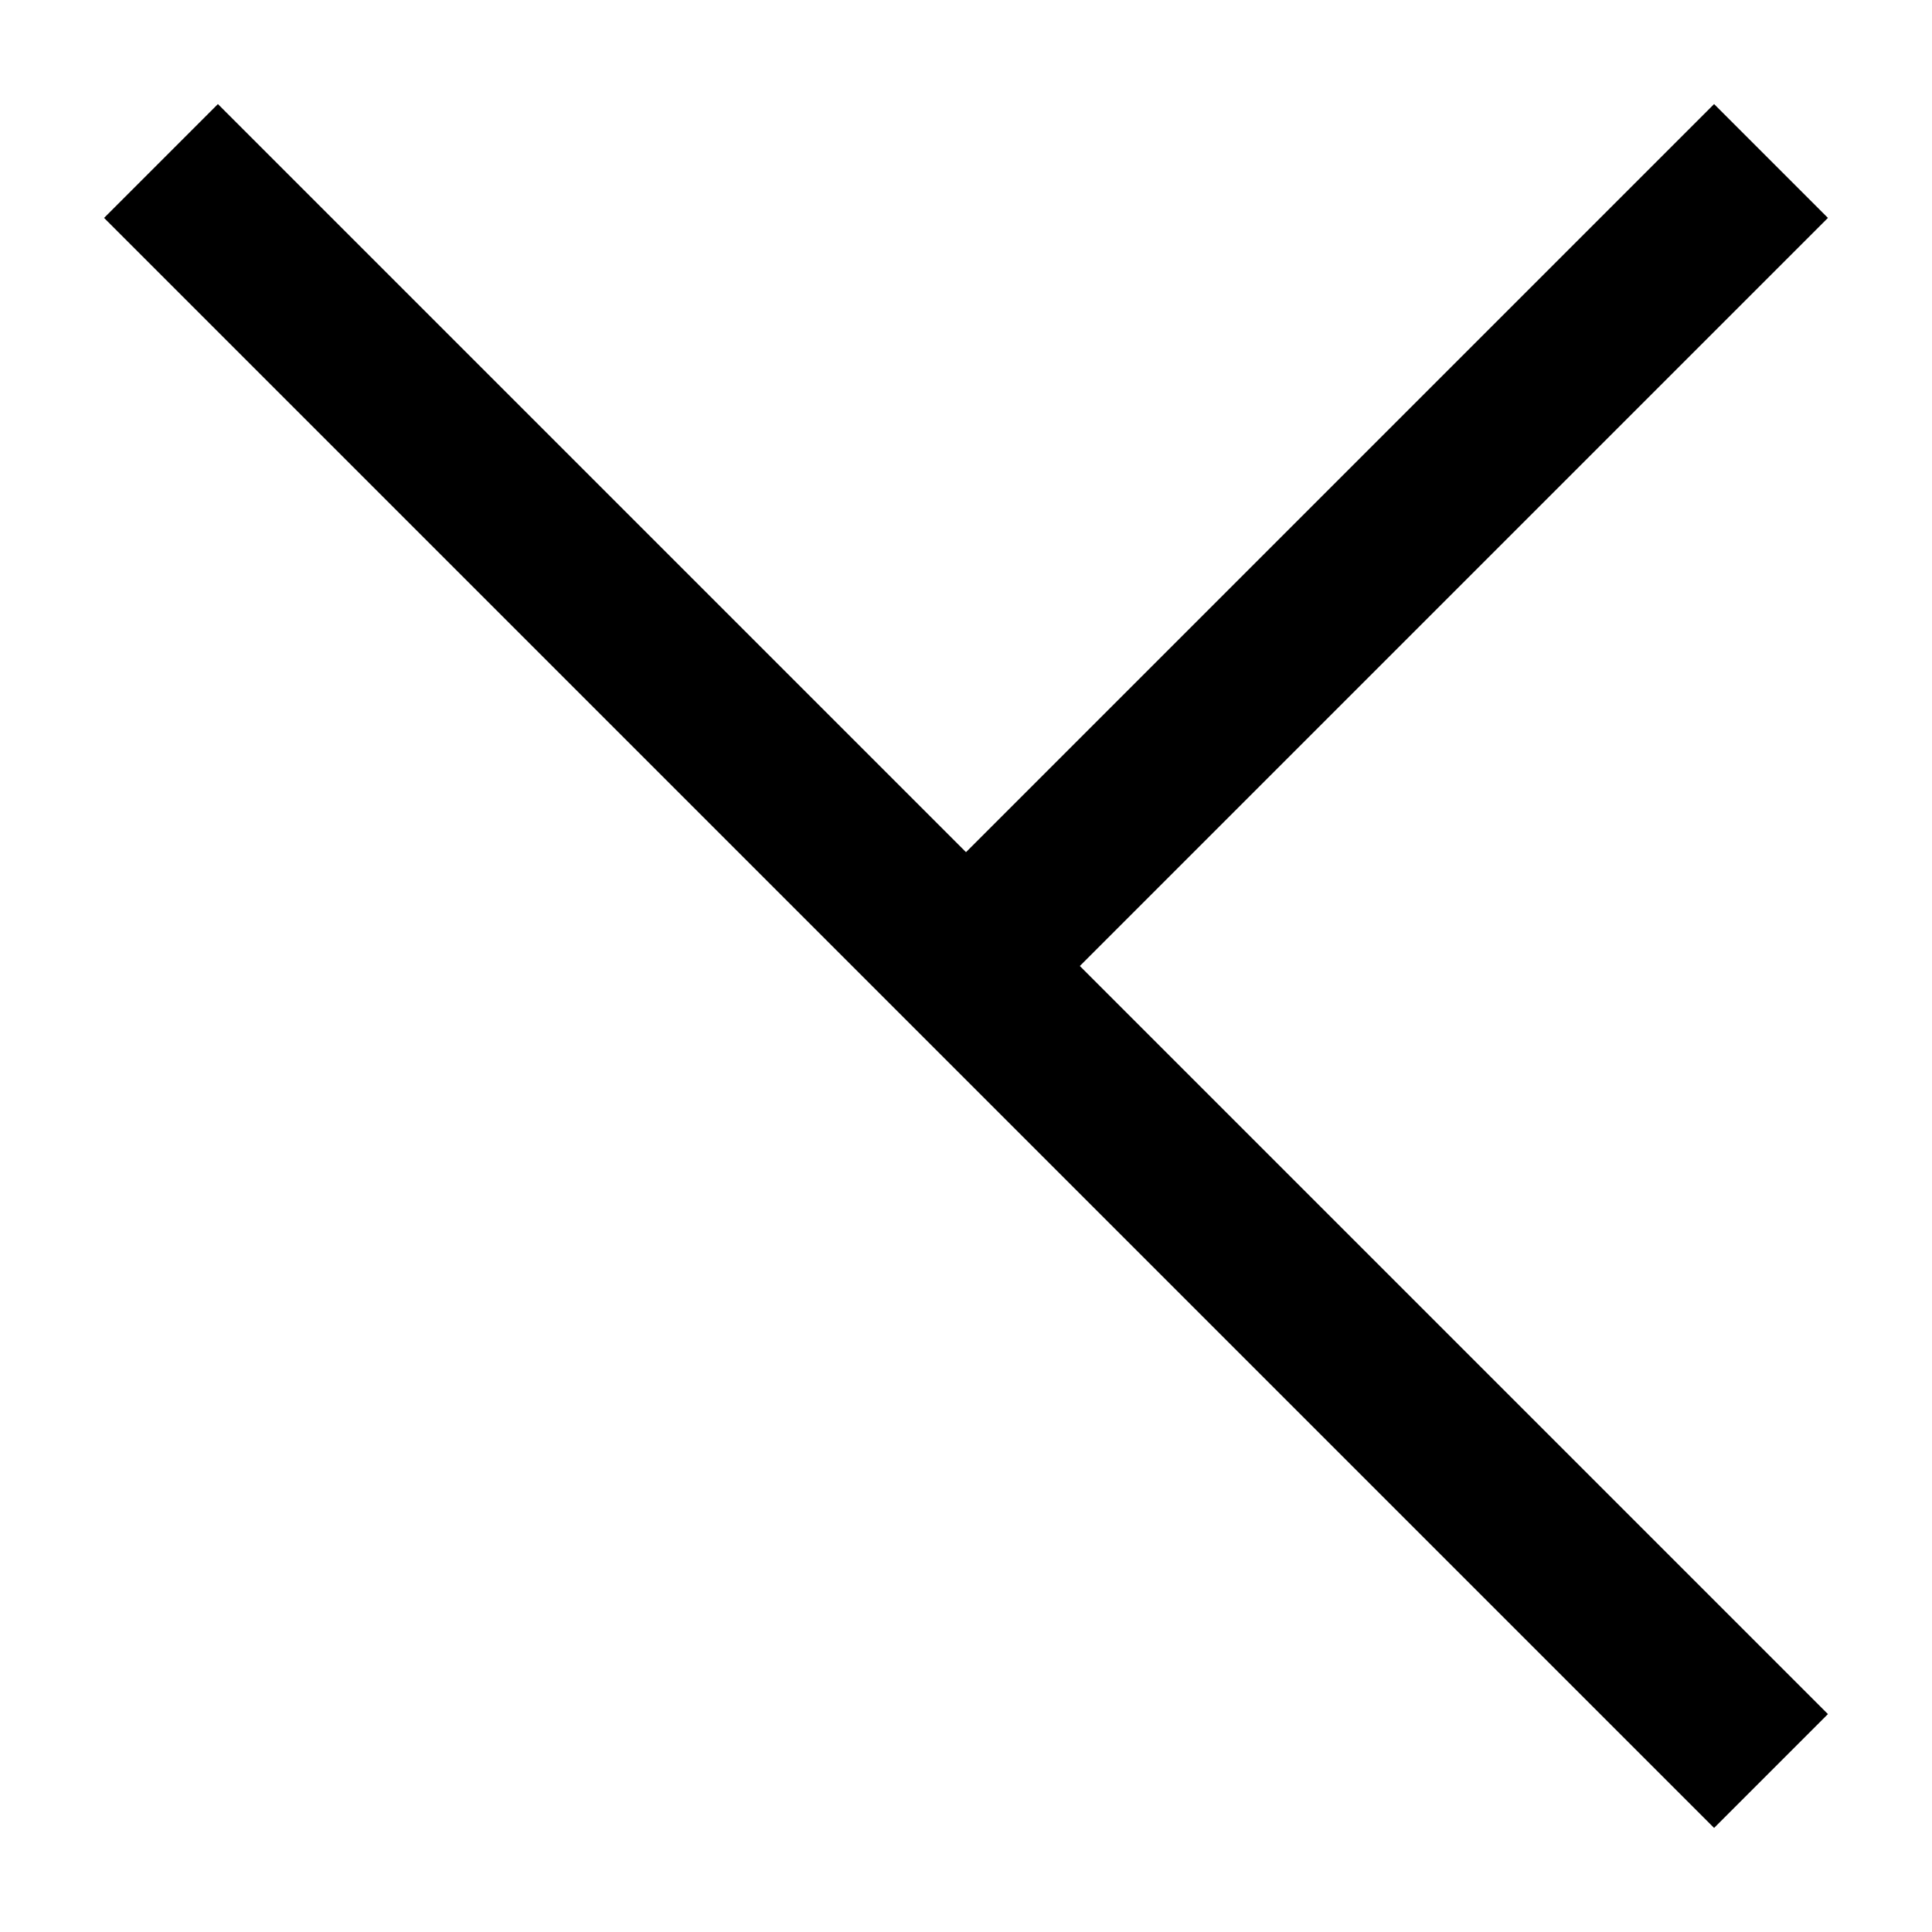 <svg viewport="120 120" width="120" height="120"><path d="M10 10 L110 110" style="fill:none;stroke:black;stroke-width:10" /><path d="M60 60 L110 10" style="fill:none;stroke:black;stroke-width:10" /></svg>